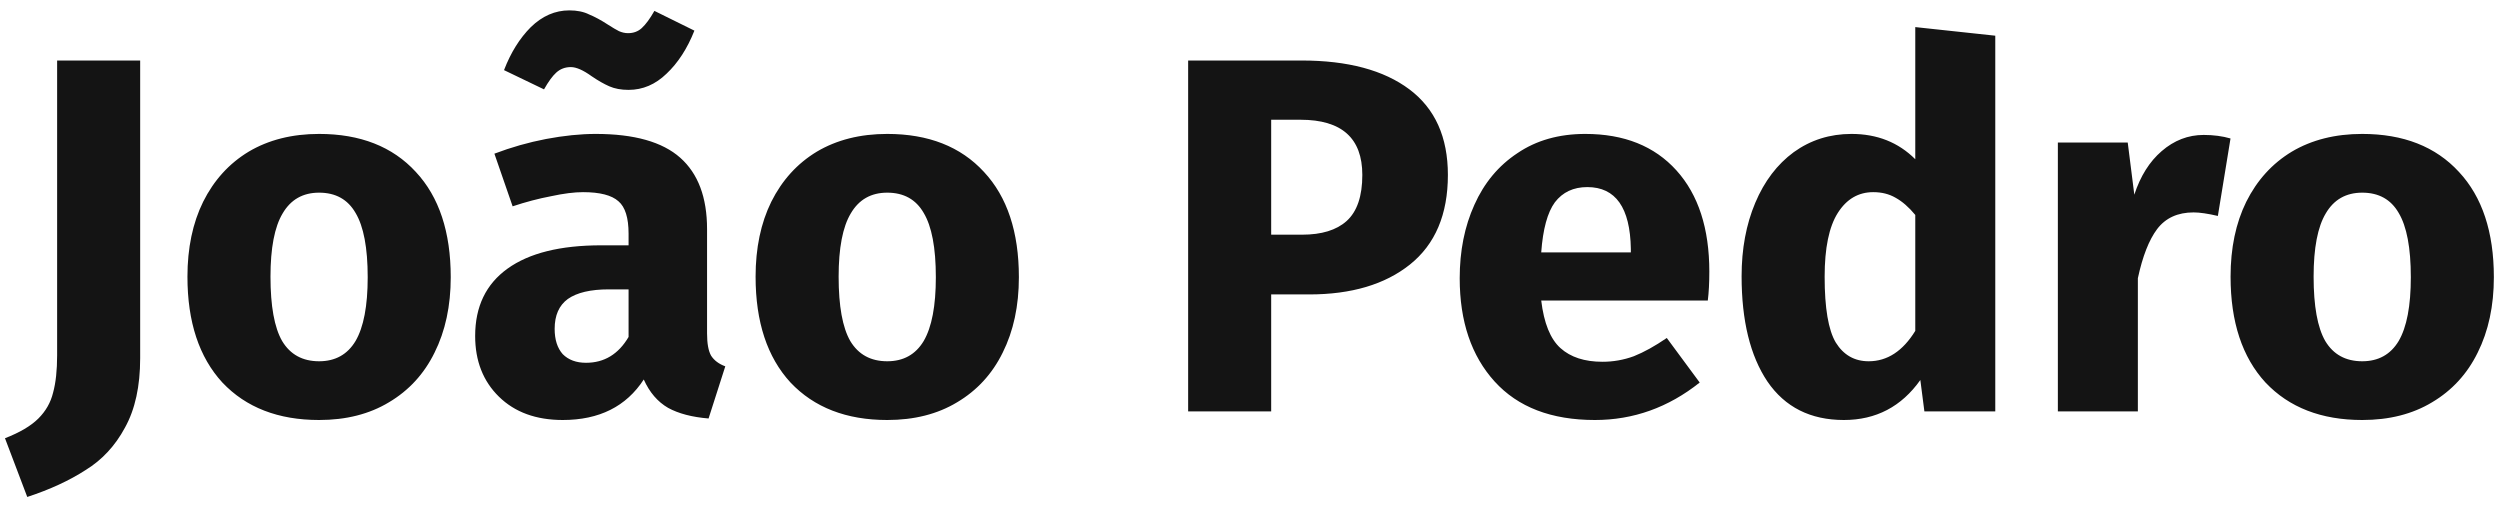 <svg width="237" height="48" viewBox="0 0 237 48" fill="none" xmlns="http://www.w3.org/2000/svg">
<path d="M13.288 33.96C13.288 36.616 12.808 38.808 11.848 40.536C10.92 42.264 9.672 43.608 8.104 44.568C6.568 45.56 4.728 46.408 2.584 47.112L0.472 41.544C1.88 41 2.936 40.376 3.64 39.672C4.344 38.968 4.808 38.152 5.032 37.224C5.288 36.296 5.416 35.112 5.416 33.672V5.736H13.288V33.96ZM30.25 12.696C34.154 12.696 37.21 13.896 39.418 16.296C41.626 18.664 42.73 21.992 42.73 26.28C42.73 29 42.218 31.384 41.194 33.432C40.202 35.448 38.762 37.016 36.874 38.136C35.018 39.256 32.81 39.816 30.25 39.816C26.378 39.816 23.322 38.632 21.082 36.264C18.874 33.864 17.77 30.52 17.77 26.232C17.77 23.512 18.266 21.144 19.258 19.128C20.282 17.08 21.722 15.496 23.578 14.376C25.466 13.256 27.69 12.696 30.25 12.696ZM30.25 18.264C28.714 18.264 27.562 18.92 26.794 20.232C26.026 21.512 25.642 23.512 25.642 26.232C25.642 29.016 26.01 31.048 26.746 32.328C27.514 33.608 28.682 34.248 30.25 34.248C31.786 34.248 32.938 33.608 33.706 32.328C34.474 31.016 34.858 29 34.858 26.28C34.858 23.496 34.474 21.464 33.706 20.184C32.97 18.904 31.818 18.264 30.25 18.264ZM67.029 31.608C67.029 32.568 67.157 33.272 67.413 33.72C67.701 34.168 68.149 34.504 68.757 34.728L67.173 39.672C65.605 39.544 64.325 39.208 63.333 38.664C62.341 38.088 61.573 37.192 61.029 35.976C59.365 38.536 56.805 39.816 53.349 39.816C50.821 39.816 48.805 39.08 47.301 37.608C45.797 36.136 45.045 34.216 45.045 31.848C45.045 29.064 46.069 26.936 48.117 25.464C50.165 23.992 53.125 23.256 56.997 23.256H59.589V22.152C59.589 20.648 59.269 19.624 58.629 19.08C57.989 18.504 56.869 18.216 55.269 18.216C54.437 18.216 53.429 18.344 52.245 18.6C51.061 18.824 49.845 19.144 48.597 19.56L46.869 14.568C48.469 13.96 50.101 13.496 51.765 13.176C53.461 12.856 55.029 12.696 56.469 12.696C60.117 12.696 62.789 13.448 64.485 14.952C66.181 16.456 67.029 18.712 67.029 21.72V31.608ZM55.557 34.392C57.285 34.392 58.629 33.576 59.589 31.944V27.432H57.717C55.989 27.432 54.693 27.736 53.829 28.344C52.997 28.952 52.581 29.896 52.581 31.176C52.581 32.2 52.837 33 53.349 33.576C53.893 34.12 54.629 34.392 55.557 34.392ZM59.589 8.52C58.885 8.52 58.277 8.408 57.765 8.184C57.253 7.96 56.693 7.64 56.085 7.224C55.285 6.648 54.629 6.36 54.117 6.36C53.573 6.36 53.109 6.536 52.725 6.888C52.373 7.208 51.989 7.736 51.573 8.472L47.781 6.648C48.421 4.984 49.269 3.624 50.325 2.568C51.413 1.512 52.629 0.984 53.973 0.984C54.709 0.984 55.333 1.112 55.845 1.368C56.389 1.592 56.981 1.912 57.621 2.328C58.069 2.616 58.421 2.824 58.677 2.952C58.965 3.08 59.253 3.144 59.541 3.144C60.053 3.144 60.485 2.984 60.837 2.664C61.221 2.312 61.621 1.768 62.037 1.032L65.829 2.904C65.157 4.6 64.277 5.96 63.189 6.984C62.133 8.008 60.933 8.52 59.589 8.52ZM84.11 12.696C88.014 12.696 91.07 13.896 93.278 16.296C95.486 18.664 96.59 21.992 96.59 26.28C96.59 29 96.078 31.384 95.054 33.432C94.062 35.448 92.622 37.016 90.734 38.136C88.878 39.256 86.67 39.816 84.11 39.816C80.238 39.816 77.182 38.632 74.942 36.264C72.734 33.864 71.63 30.52 71.63 26.232C71.63 23.512 72.126 21.144 73.118 19.128C74.142 17.08 75.582 15.496 77.438 14.376C79.326 13.256 81.55 12.696 84.11 12.696ZM84.11 18.264C82.574 18.264 81.422 18.92 80.654 20.232C79.886 21.512 79.502 23.512 79.502 26.232C79.502 29.016 79.87 31.048 80.606 32.328C81.374 33.608 82.542 34.248 84.11 34.248C85.646 34.248 86.798 33.608 87.566 32.328C88.334 31.016 88.718 29 88.718 26.28C88.718 23.496 88.334 21.464 87.566 20.184C86.83 18.904 85.678 18.264 84.11 18.264ZM123.388 5.736C127.772 5.736 131.18 6.648 133.612 8.472C136.044 10.296 137.26 13 137.26 16.584C137.26 20.328 136.06 23.16 133.66 25.08C131.292 26.968 128.108 27.912 124.108 27.912H120.508V39H112.636V5.736H123.388ZM123.436 22.248C125.292 22.248 126.7 21.816 127.66 20.952C128.652 20.056 129.148 18.6 129.148 16.584C129.148 13.096 127.196 11.352 123.292 11.352H120.508V22.248H123.436ZM162.044 25.752C162.044 26.808 161.996 27.72 161.9 28.488H146.108C146.364 30.632 146.972 32.136 147.932 33C148.892 33.864 150.22 34.296 151.916 34.296C152.94 34.296 153.932 34.12 154.892 33.768C155.852 33.384 156.892 32.808 158.012 32.04L161.132 36.264C158.156 38.632 154.844 39.816 151.196 39.816C147.068 39.816 143.9 38.6 141.692 36.168C139.484 33.736 138.38 30.472 138.38 26.376C138.38 23.784 138.844 21.464 139.772 19.416C140.7 17.336 142.06 15.704 143.852 14.52C145.644 13.304 147.788 12.696 150.284 12.696C153.964 12.696 156.844 13.848 158.924 16.152C161.004 18.456 162.044 21.656 162.044 25.752ZM154.604 23.592C154.54 19.688 153.164 17.736 150.476 17.736C149.164 17.736 148.14 18.216 147.404 19.176C146.7 20.136 146.268 21.72 146.108 23.928H154.604V23.592ZM189.152 3.384V39H182.432L182.048 36.024C180.256 38.552 177.84 39.816 174.8 39.816C171.632 39.816 169.216 38.6 167.552 36.168C165.92 33.736 165.104 30.408 165.104 26.184C165.104 23.592 165.536 21.272 166.4 19.224C167.264 17.176 168.48 15.576 170.048 14.424C171.648 13.272 173.472 12.696 175.52 12.696C177.952 12.696 179.968 13.496 181.568 15.096V2.568L189.152 3.384ZM177.152 34.248C178.912 34.248 180.384 33.288 181.568 31.368V20.376C180.96 19.64 180.336 19.096 179.696 18.744C179.088 18.392 178.384 18.216 177.584 18.216C176.176 18.216 175.056 18.872 174.224 20.184C173.392 21.496 172.976 23.512 172.976 26.232C172.976 29.208 173.328 31.288 174.032 32.472C174.768 33.656 175.808 34.248 177.152 34.248ZM208.909 12.792C209.837 12.792 210.685 12.904 211.453 13.128L210.253 20.472C209.293 20.248 208.525 20.136 207.949 20.136C206.445 20.136 205.293 20.664 204.493 21.72C203.725 22.744 203.117 24.296 202.669 26.376V39H195.085V13.512H201.709L202.333 18.456C202.909 16.696 203.773 15.32 204.925 14.328C206.109 13.304 207.437 12.792 208.909 12.792ZM223.938 12.696C227.842 12.696 230.898 13.896 233.106 16.296C235.314 18.664 236.418 21.992 236.418 26.28C236.418 29 235.906 31.384 234.882 33.432C233.89 35.448 232.45 37.016 230.562 38.136C228.706 39.256 226.498 39.816 223.938 39.816C220.066 39.816 217.01 38.632 214.77 36.264C212.562 33.864 211.458 30.52 211.458 26.232C211.458 23.512 211.954 21.144 212.946 19.128C213.97 17.08 215.41 15.496 217.266 14.376C219.154 13.256 221.378 12.696 223.938 12.696ZM223.938 18.264C222.402 18.264 221.25 18.92 220.482 20.232C219.714 21.512 219.33 23.512 219.33 26.232C219.33 29.016 219.698 31.048 220.434 32.328C221.202 33.608 222.37 34.248 223.938 34.248C225.474 34.248 226.626 33.608 227.394 32.328C228.162 31.016 228.546 29 228.546 26.28C228.546 23.496 228.162 21.464 227.394 20.184C226.658 18.904 225.506 18.264 223.938 18.264Z" fill="#141414"/>
</svg>
